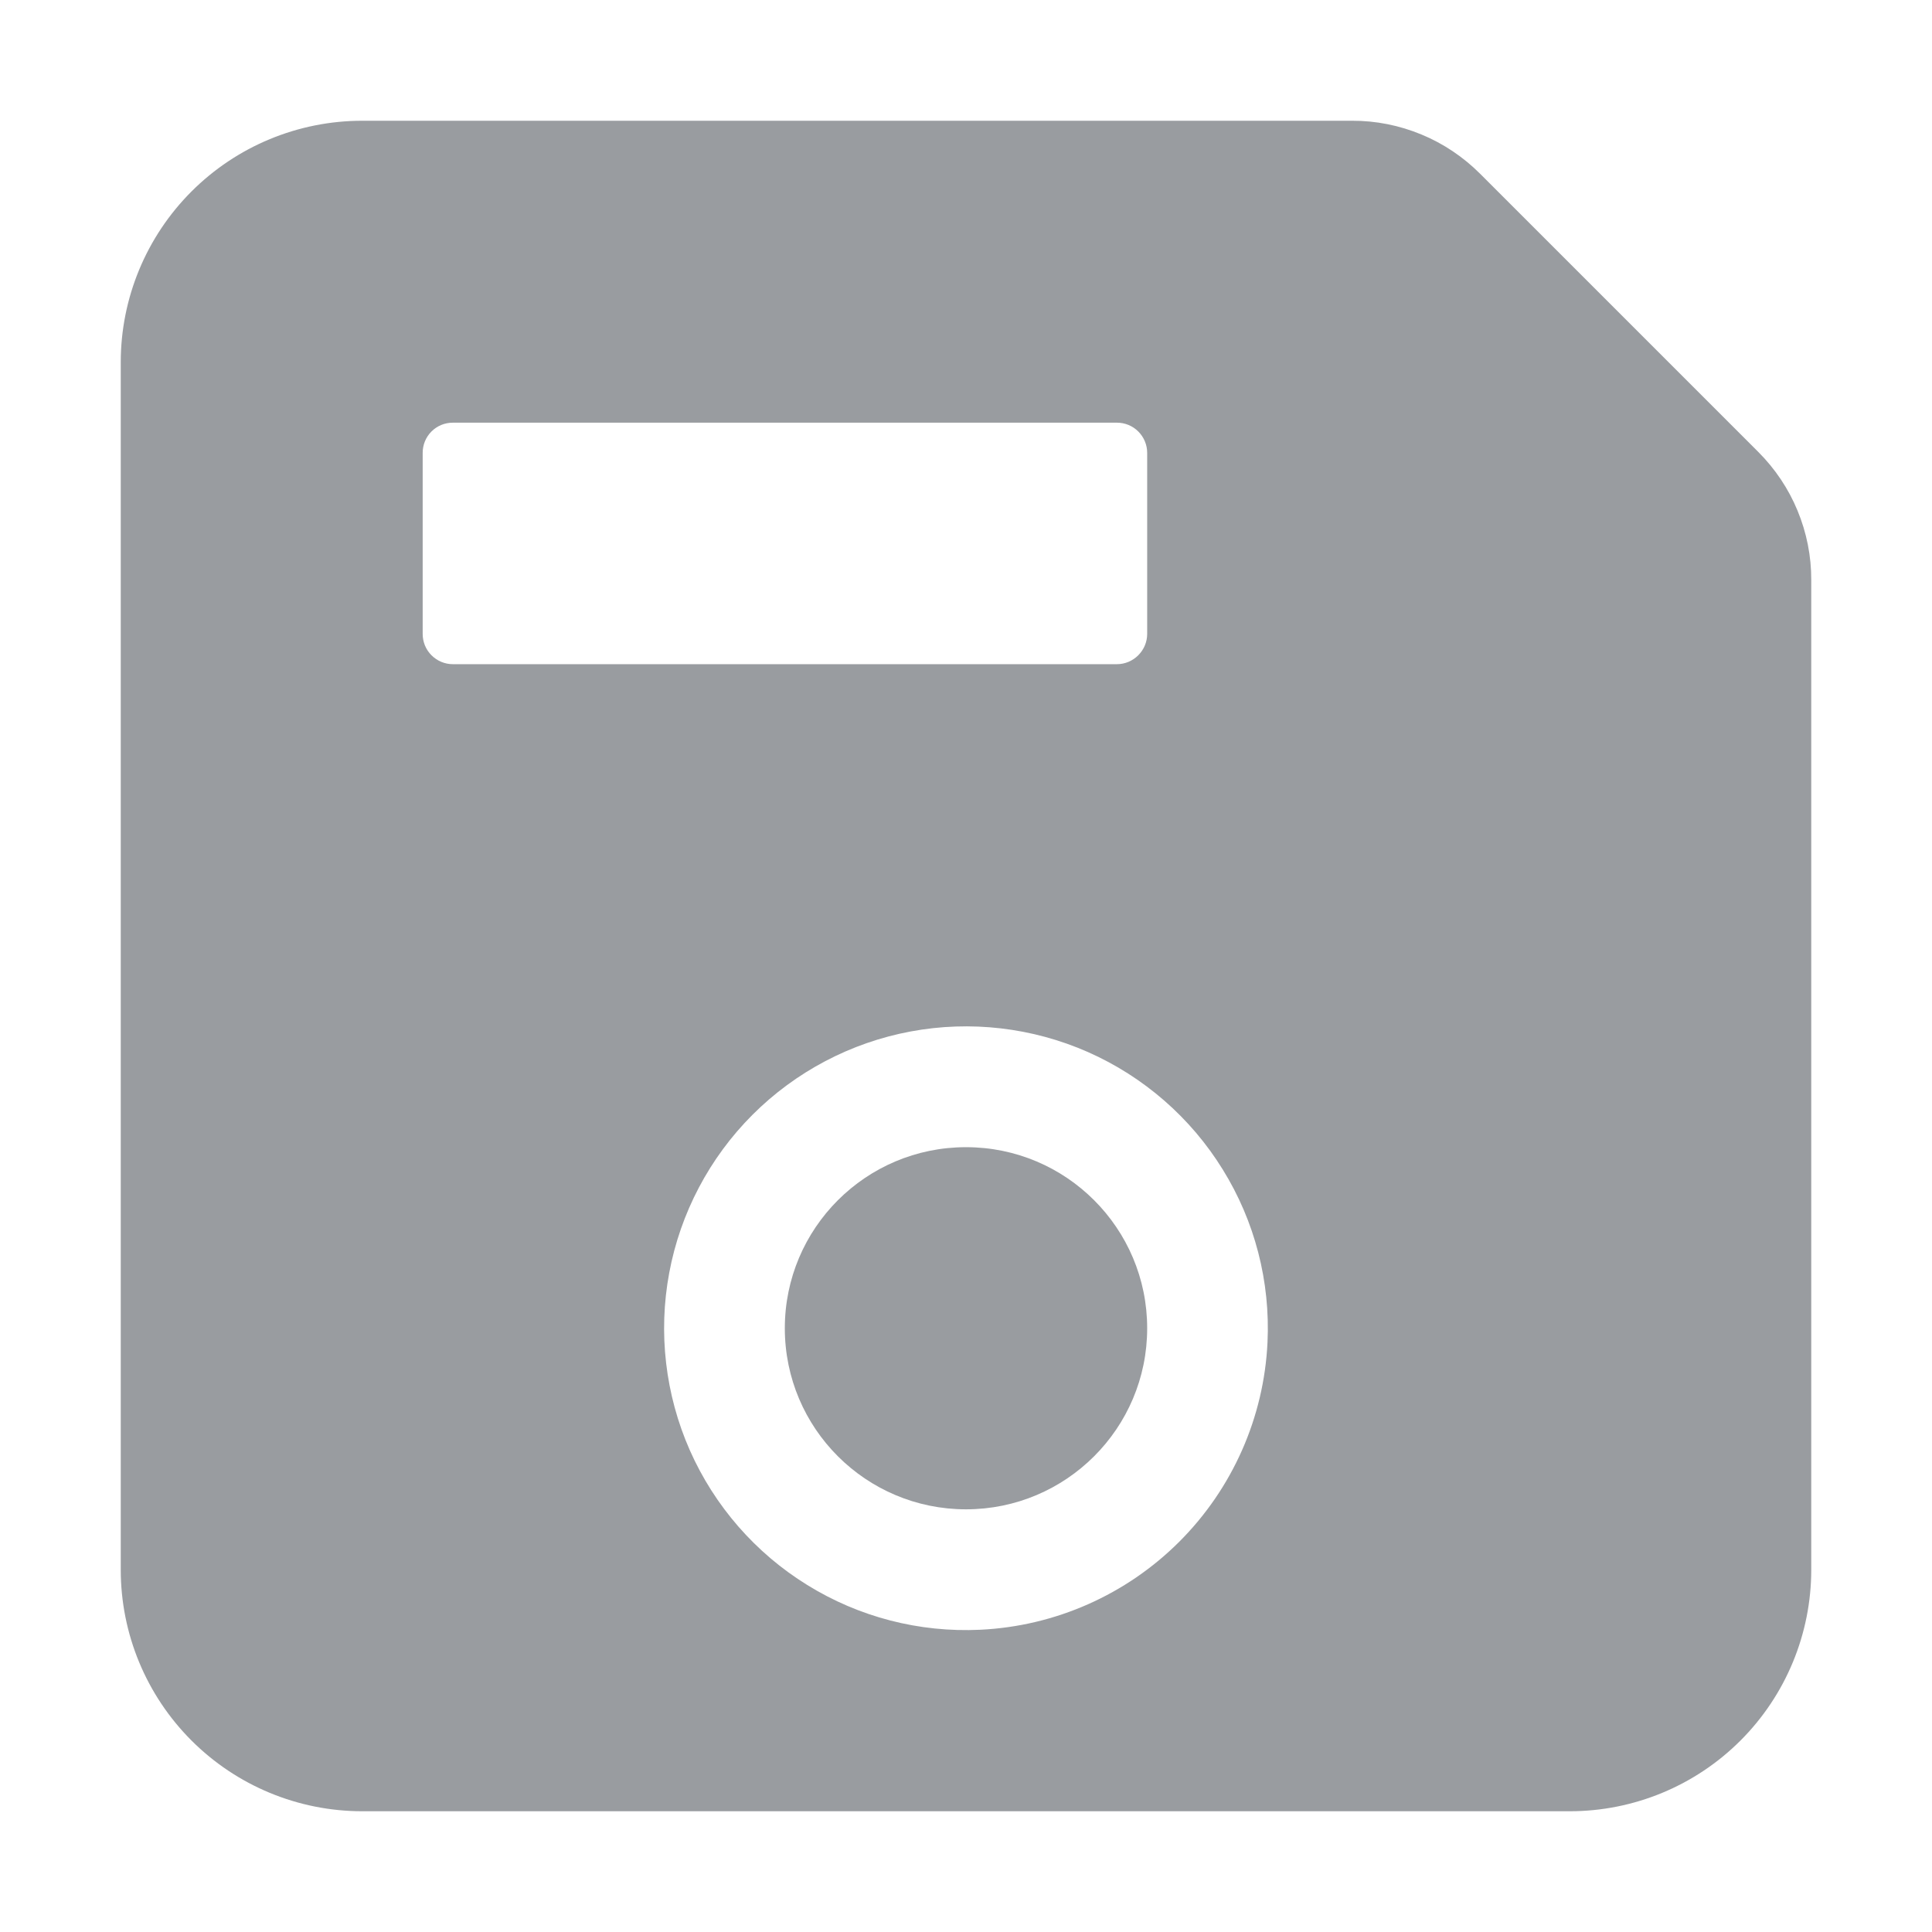 <svg width="18" height="18" viewBox="0 0 18 18" fill="none" xmlns="http://www.w3.org/2000/svg">
<path d="M16.381 4.21L13.79 1.619C13.633 1.462 13.447 1.337 13.243 1.253C13.038 1.168 12.818 1.124 12.597 1.125H3.375C2.778 1.125 2.206 1.362 1.784 1.784C1.362 2.206 1.125 2.778 1.125 3.375V14.625C1.125 15.222 1.362 15.794 1.784 16.216C2.206 16.638 2.778 16.875 3.375 16.875H14.625C15.222 16.875 15.794 16.638 16.216 16.216C16.638 15.794 16.875 15.222 16.875 14.625V5.404C16.876 5.182 16.832 4.962 16.747 4.757C16.663 4.553 16.538 4.367 16.381 4.21ZM4.219 3.938H10.406C10.481 3.938 10.552 3.967 10.605 4.02C10.658 4.073 10.688 4.144 10.688 4.219V5.906C10.688 5.981 10.658 6.052 10.605 6.105C10.552 6.158 10.481 6.188 10.406 6.188H4.219C4.144 6.188 4.073 6.158 4.02 6.105C3.967 6.052 3.938 5.981 3.938 5.906V4.219C3.938 4.144 3.967 4.073 4.02 4.02C4.073 3.967 4.144 3.938 4.219 3.938ZM9.132 15.184C8.565 15.211 8.003 15.066 7.521 14.767C7.038 14.469 6.657 14.031 6.427 13.512C6.198 12.993 6.131 12.416 6.235 11.859C6.339 11.301 6.61 10.787 7.011 10.386C7.412 9.985 7.926 9.714 8.484 9.61C9.041 9.506 9.618 9.573 10.137 9.802C10.656 10.032 11.094 10.413 11.392 10.896C11.691 11.378 11.836 11.94 11.809 12.507C11.776 13.206 11.483 13.868 10.988 14.363C10.493 14.858 9.831 15.151 9.132 15.184Z" fill="#999CA0"/>
<path d="M9 14.062C9.932 14.062 10.688 13.307 10.688 12.375C10.688 11.443 9.932 10.688 9 10.688C8.068 10.688 7.312 11.443 7.312 12.375C7.312 13.307 8.068 14.062 9 14.062Z" fill="#999CA0"/>
</svg>